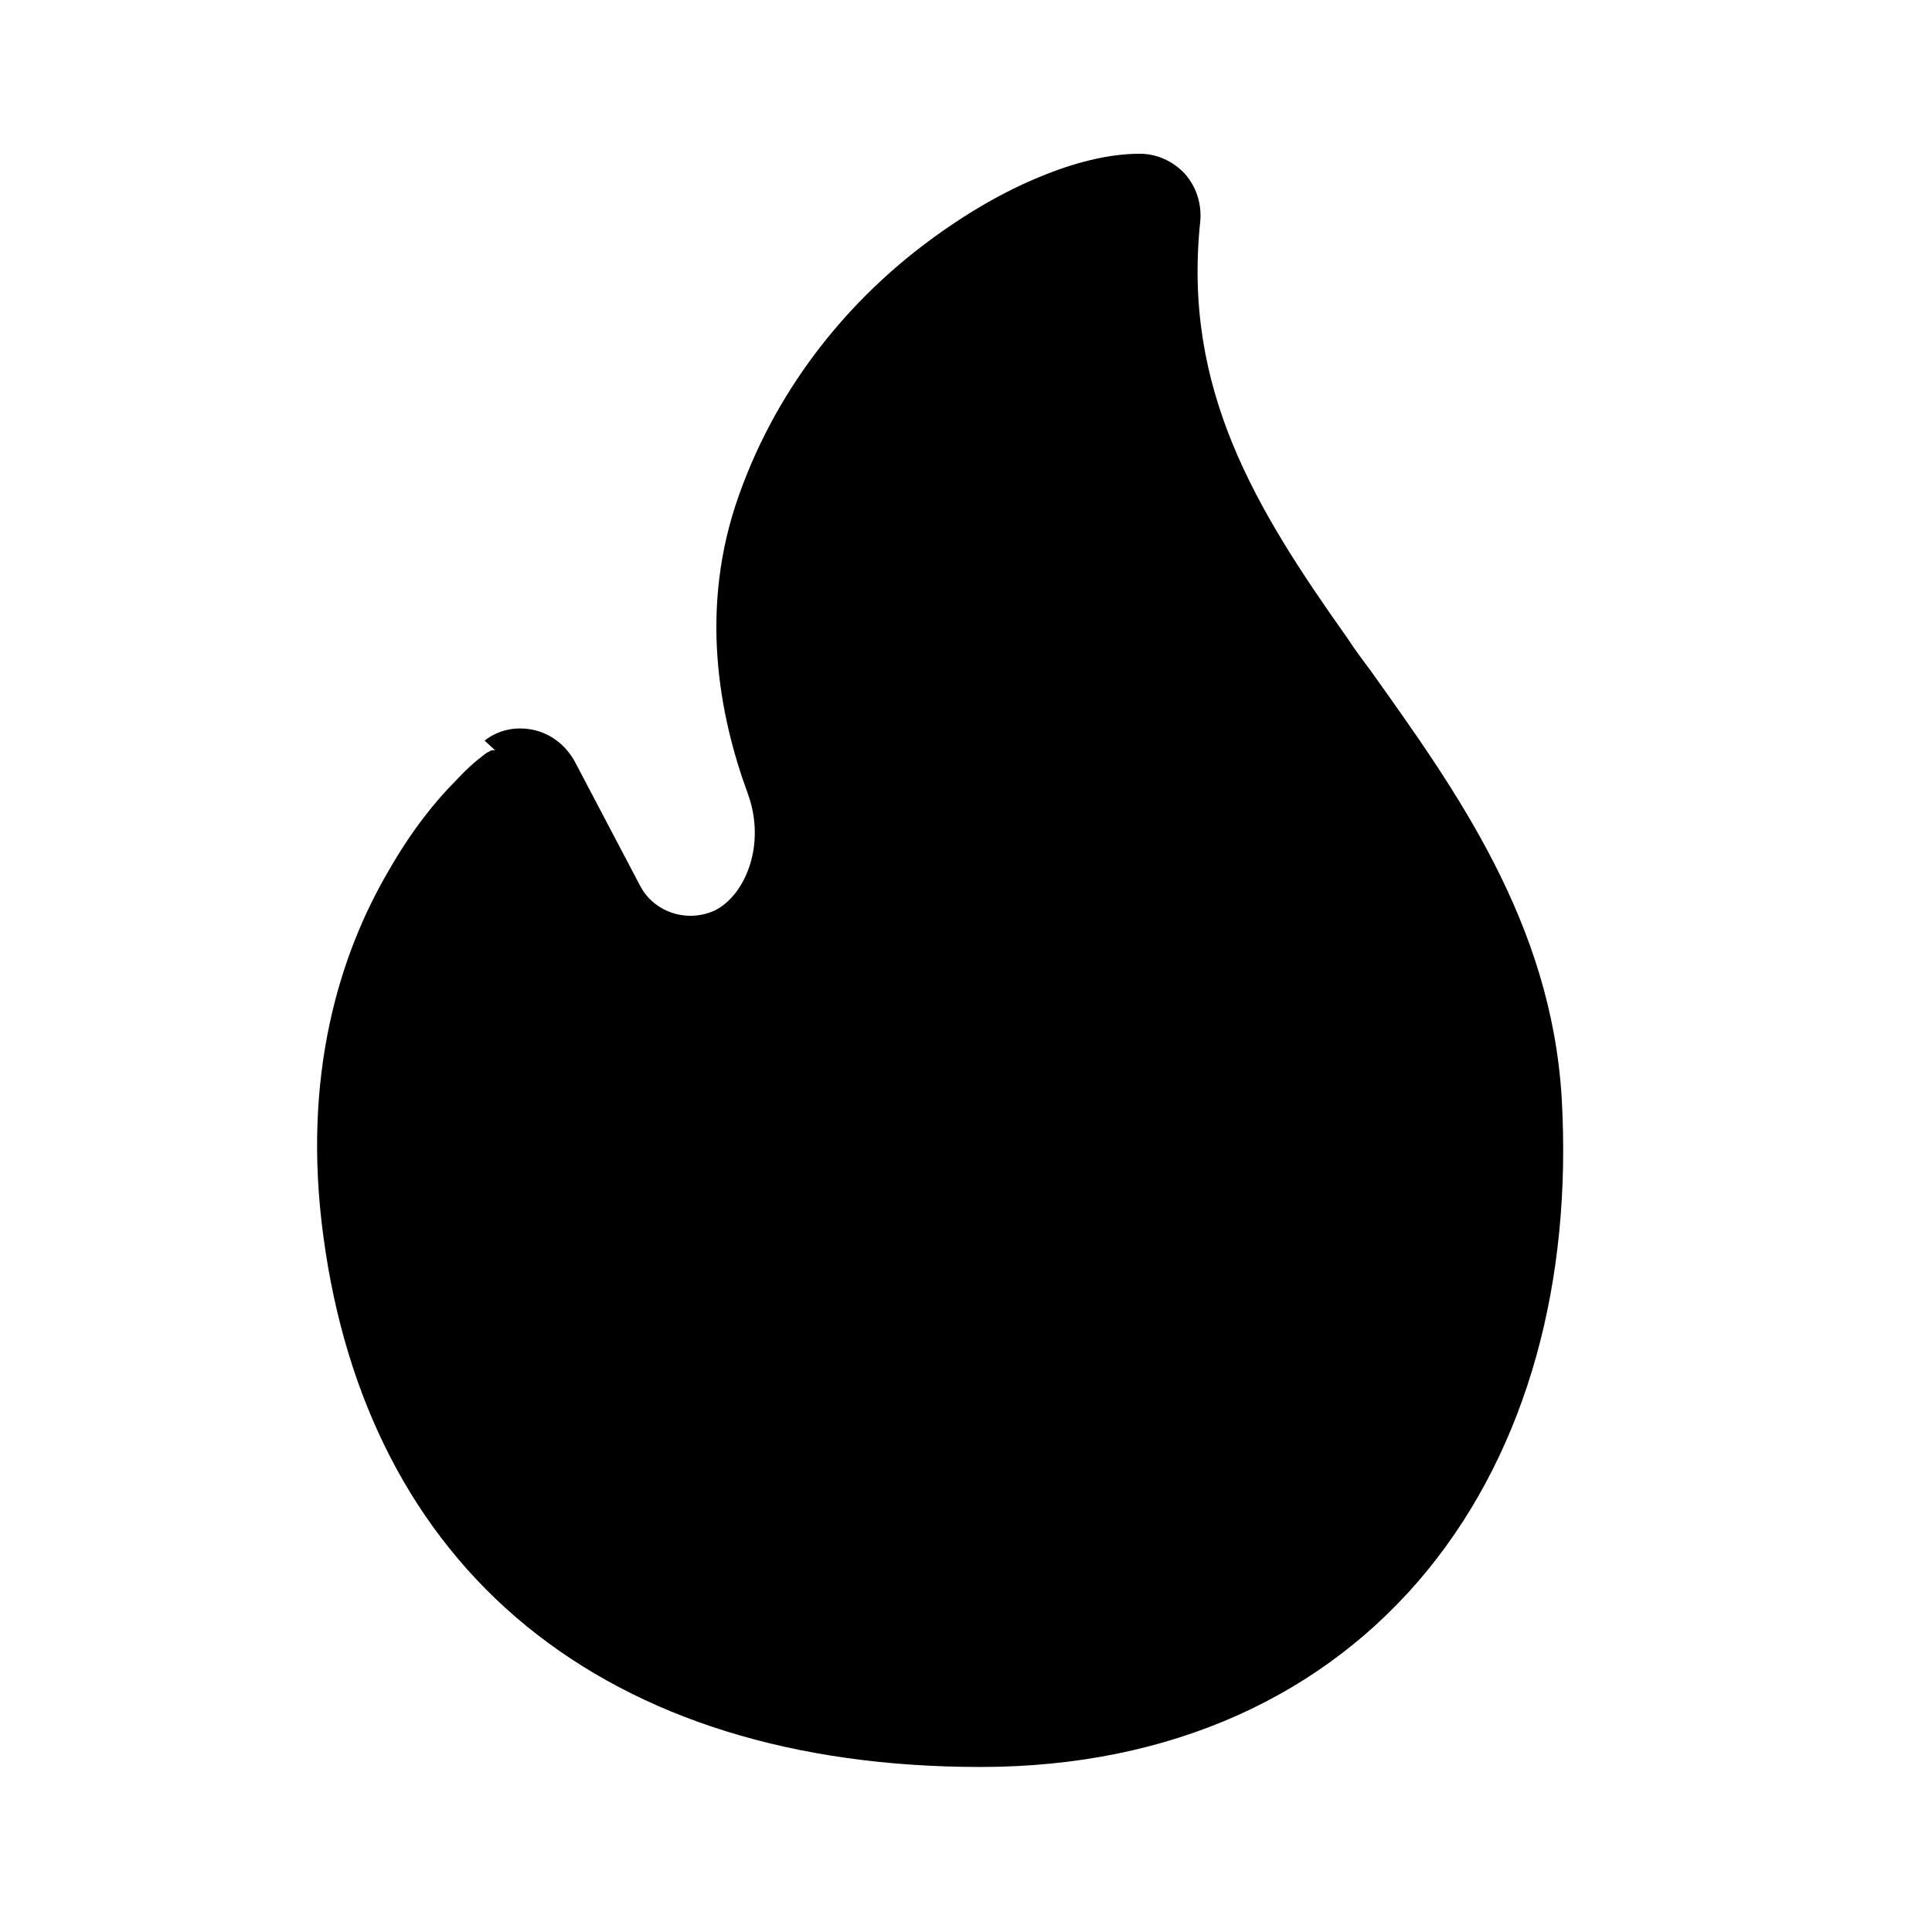 <svg viewBox="0 0 24 24" xmlns="http://www.w3.org/2000/svg"><path fill="currentColor" d="M6.15 9.32l-.01 0 -.01 0 -.02 0c-.01 0-.02.01-.04.02 -.03.01-.06.04-.1.07 -.08.06-.19.16-.31.29 -.25.25-.55.62-.84 1.13 -.59 1.01-1.08 2.52-.8 4.55 .27 1.99 1.1 3.66 2.52 4.82 1.41 1.15 3.32 1.75 5.64 1.75 2.38 0 4.29-.9 5.55-2.44 1.25-1.53 1.8-3.6 1.67-5.87 -.13-2.18-1.32-3.83-2.36-5.29 -.11-.15-.21-.28-.3-.42 -1.15-1.62-2.05-3.1-1.83-5.18 .02-.22-.05-.43-.19-.59 -.15-.16-.35-.25-.56-.25 -.39 0-.82.11-1.25.29 -.44.18-.91.45-1.38.8 -.93.69-1.85 1.74-2.35 3.15 -.5 1.4-.25 2.73.11 3.71 .23.63-.03 1.26-.41 1.45 -.35.16-.76.02-.93-.31l-.81-1.54c-.11-.2-.29-.34-.5-.39 -.22-.05-.44-.01-.62.13Z"/></svg>